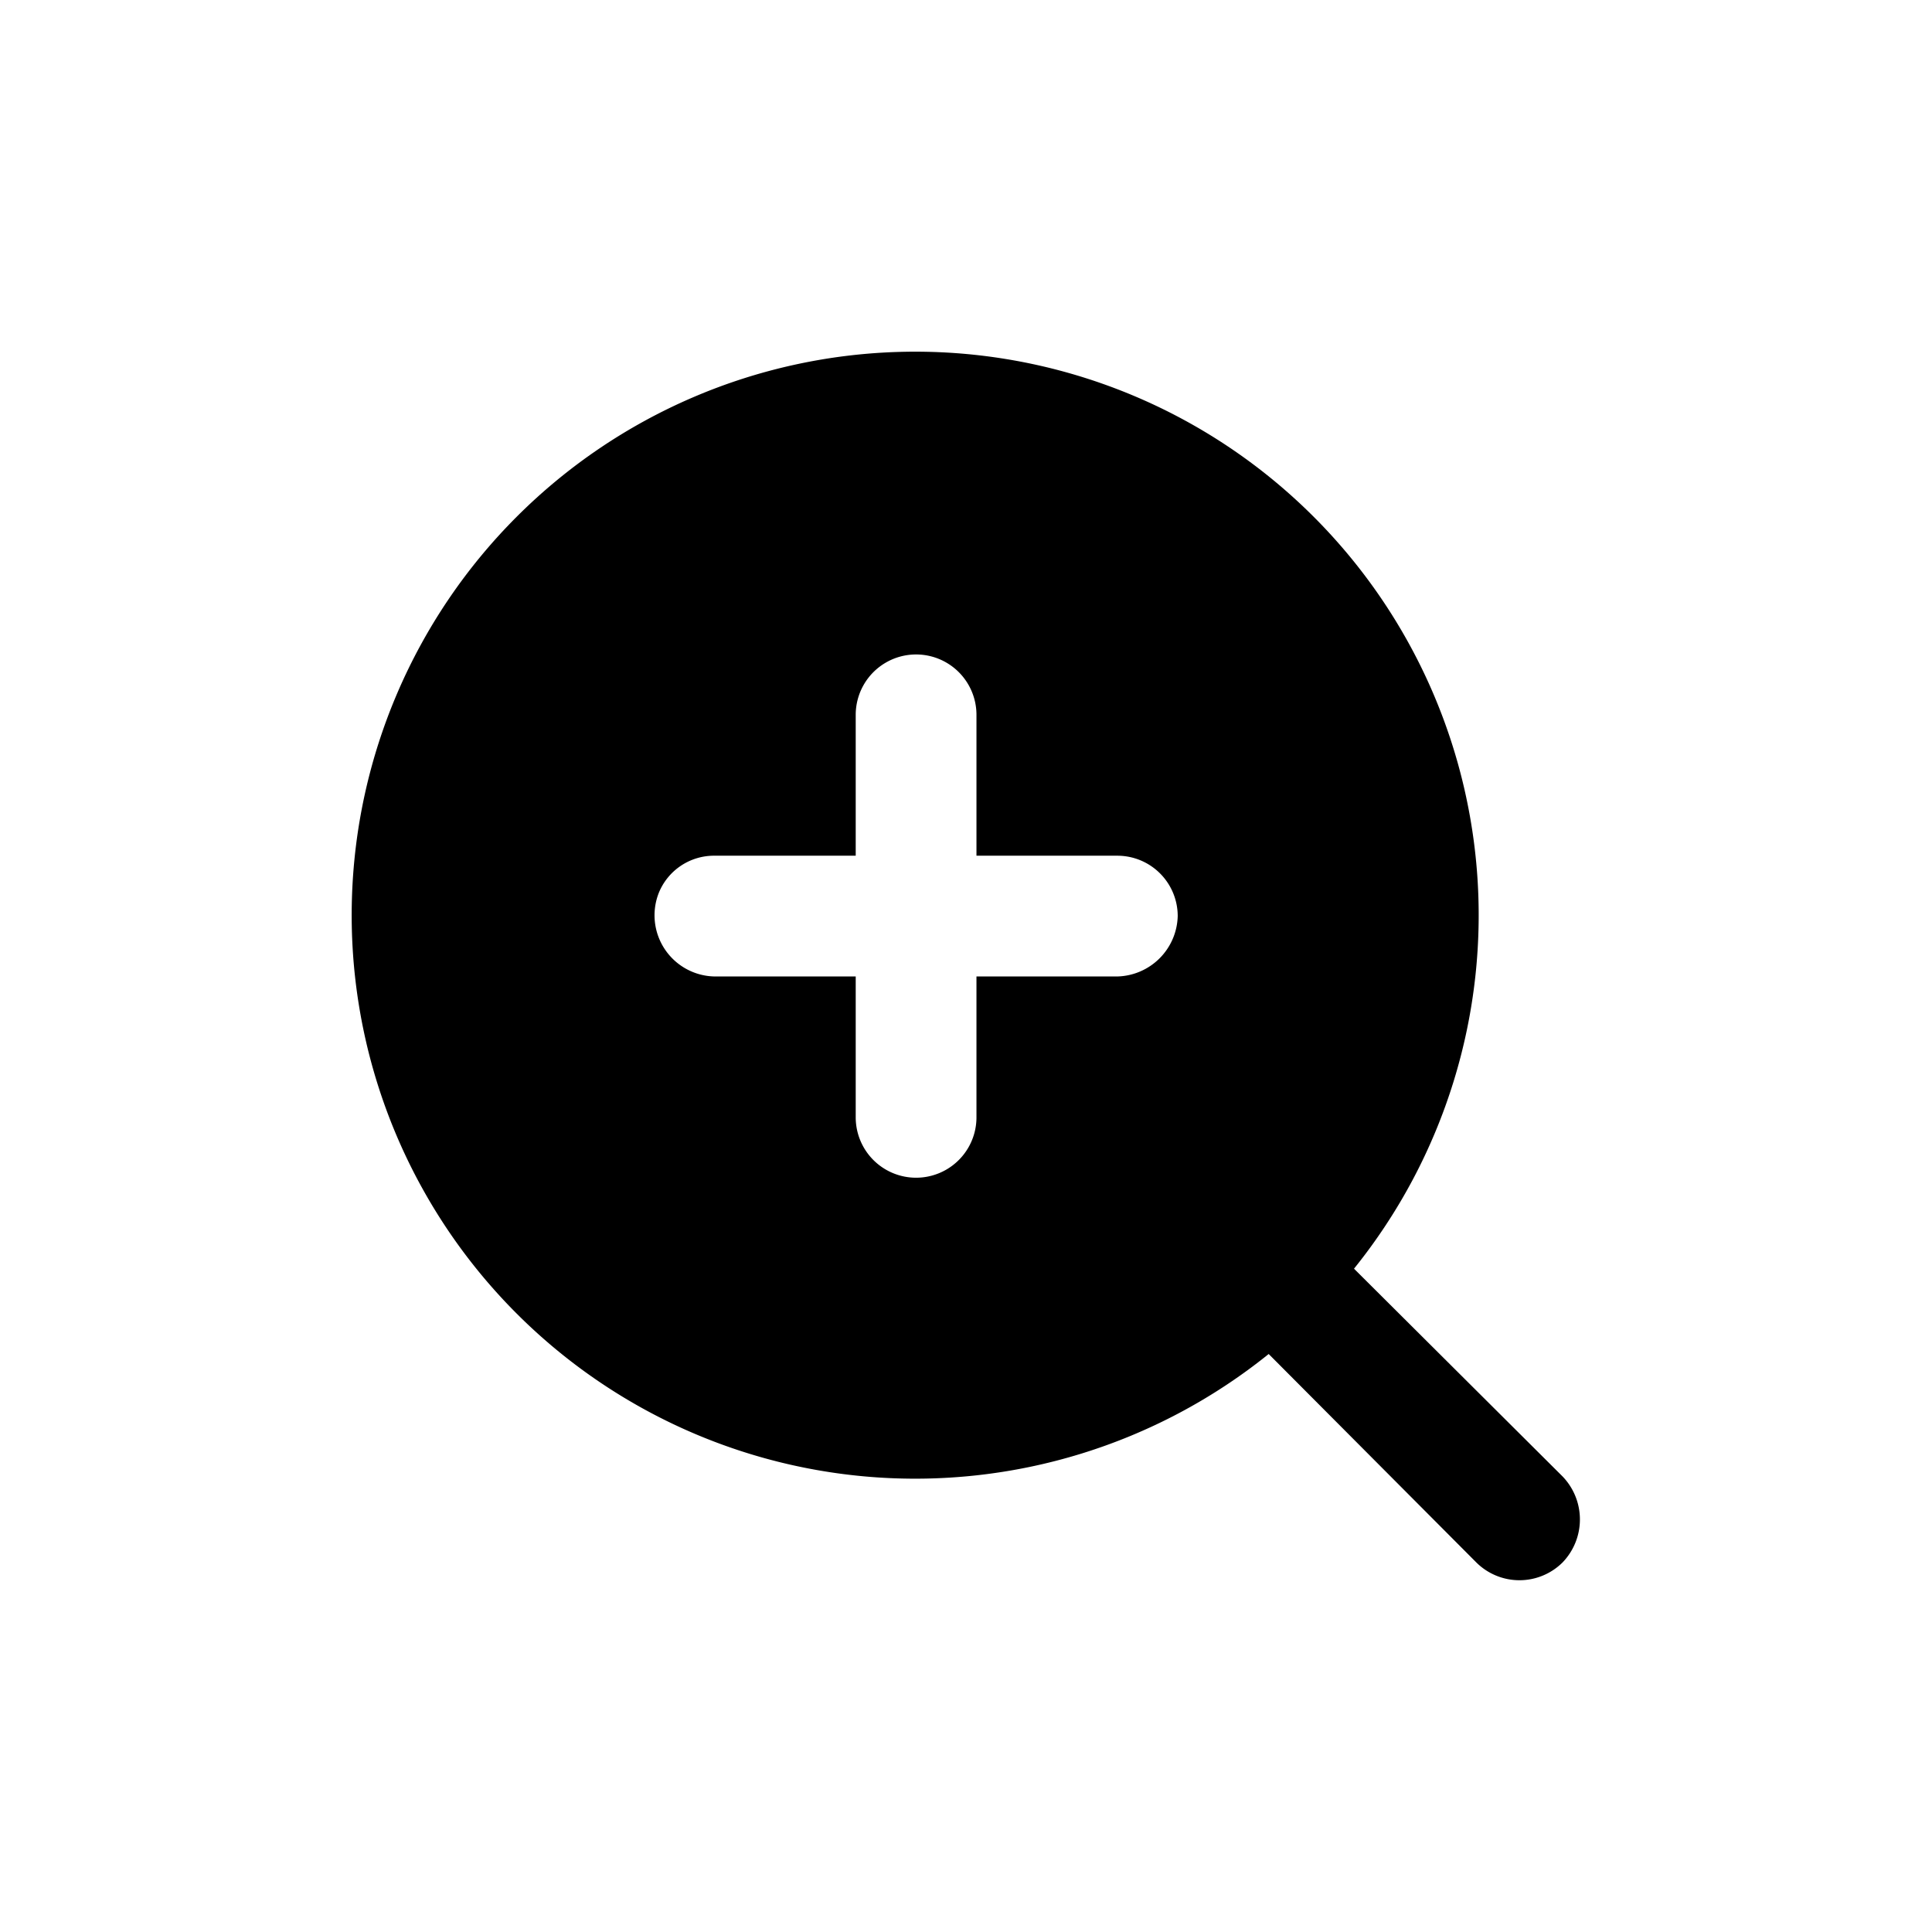 <svg xmlns="http://www.w3.org/2000/svg" fill="none" viewBox="0 0 24 24"><path fill="currentColor" d="m19.41 18.34-2.59-2.58a7 7 0 1 0-1.06 1.06l2.58 2.59a.76.76 0 0 0 1.07 0 .77.77 0 0 0 0-1.07Zm-5.53-6.21h-1.75v1.75a.75.75 0 1 1-1.5 0v-1.75H8.88a.76.76 0 0 1-.696-1.039.74.74 0 0 1 .696-.461h1.75V8.88a.75.75 0 1 1 1.5 0v1.75h1.75a.75.75 0 0 1 .75.75.77.77 0 0 1-.75.75Z"/></svg>